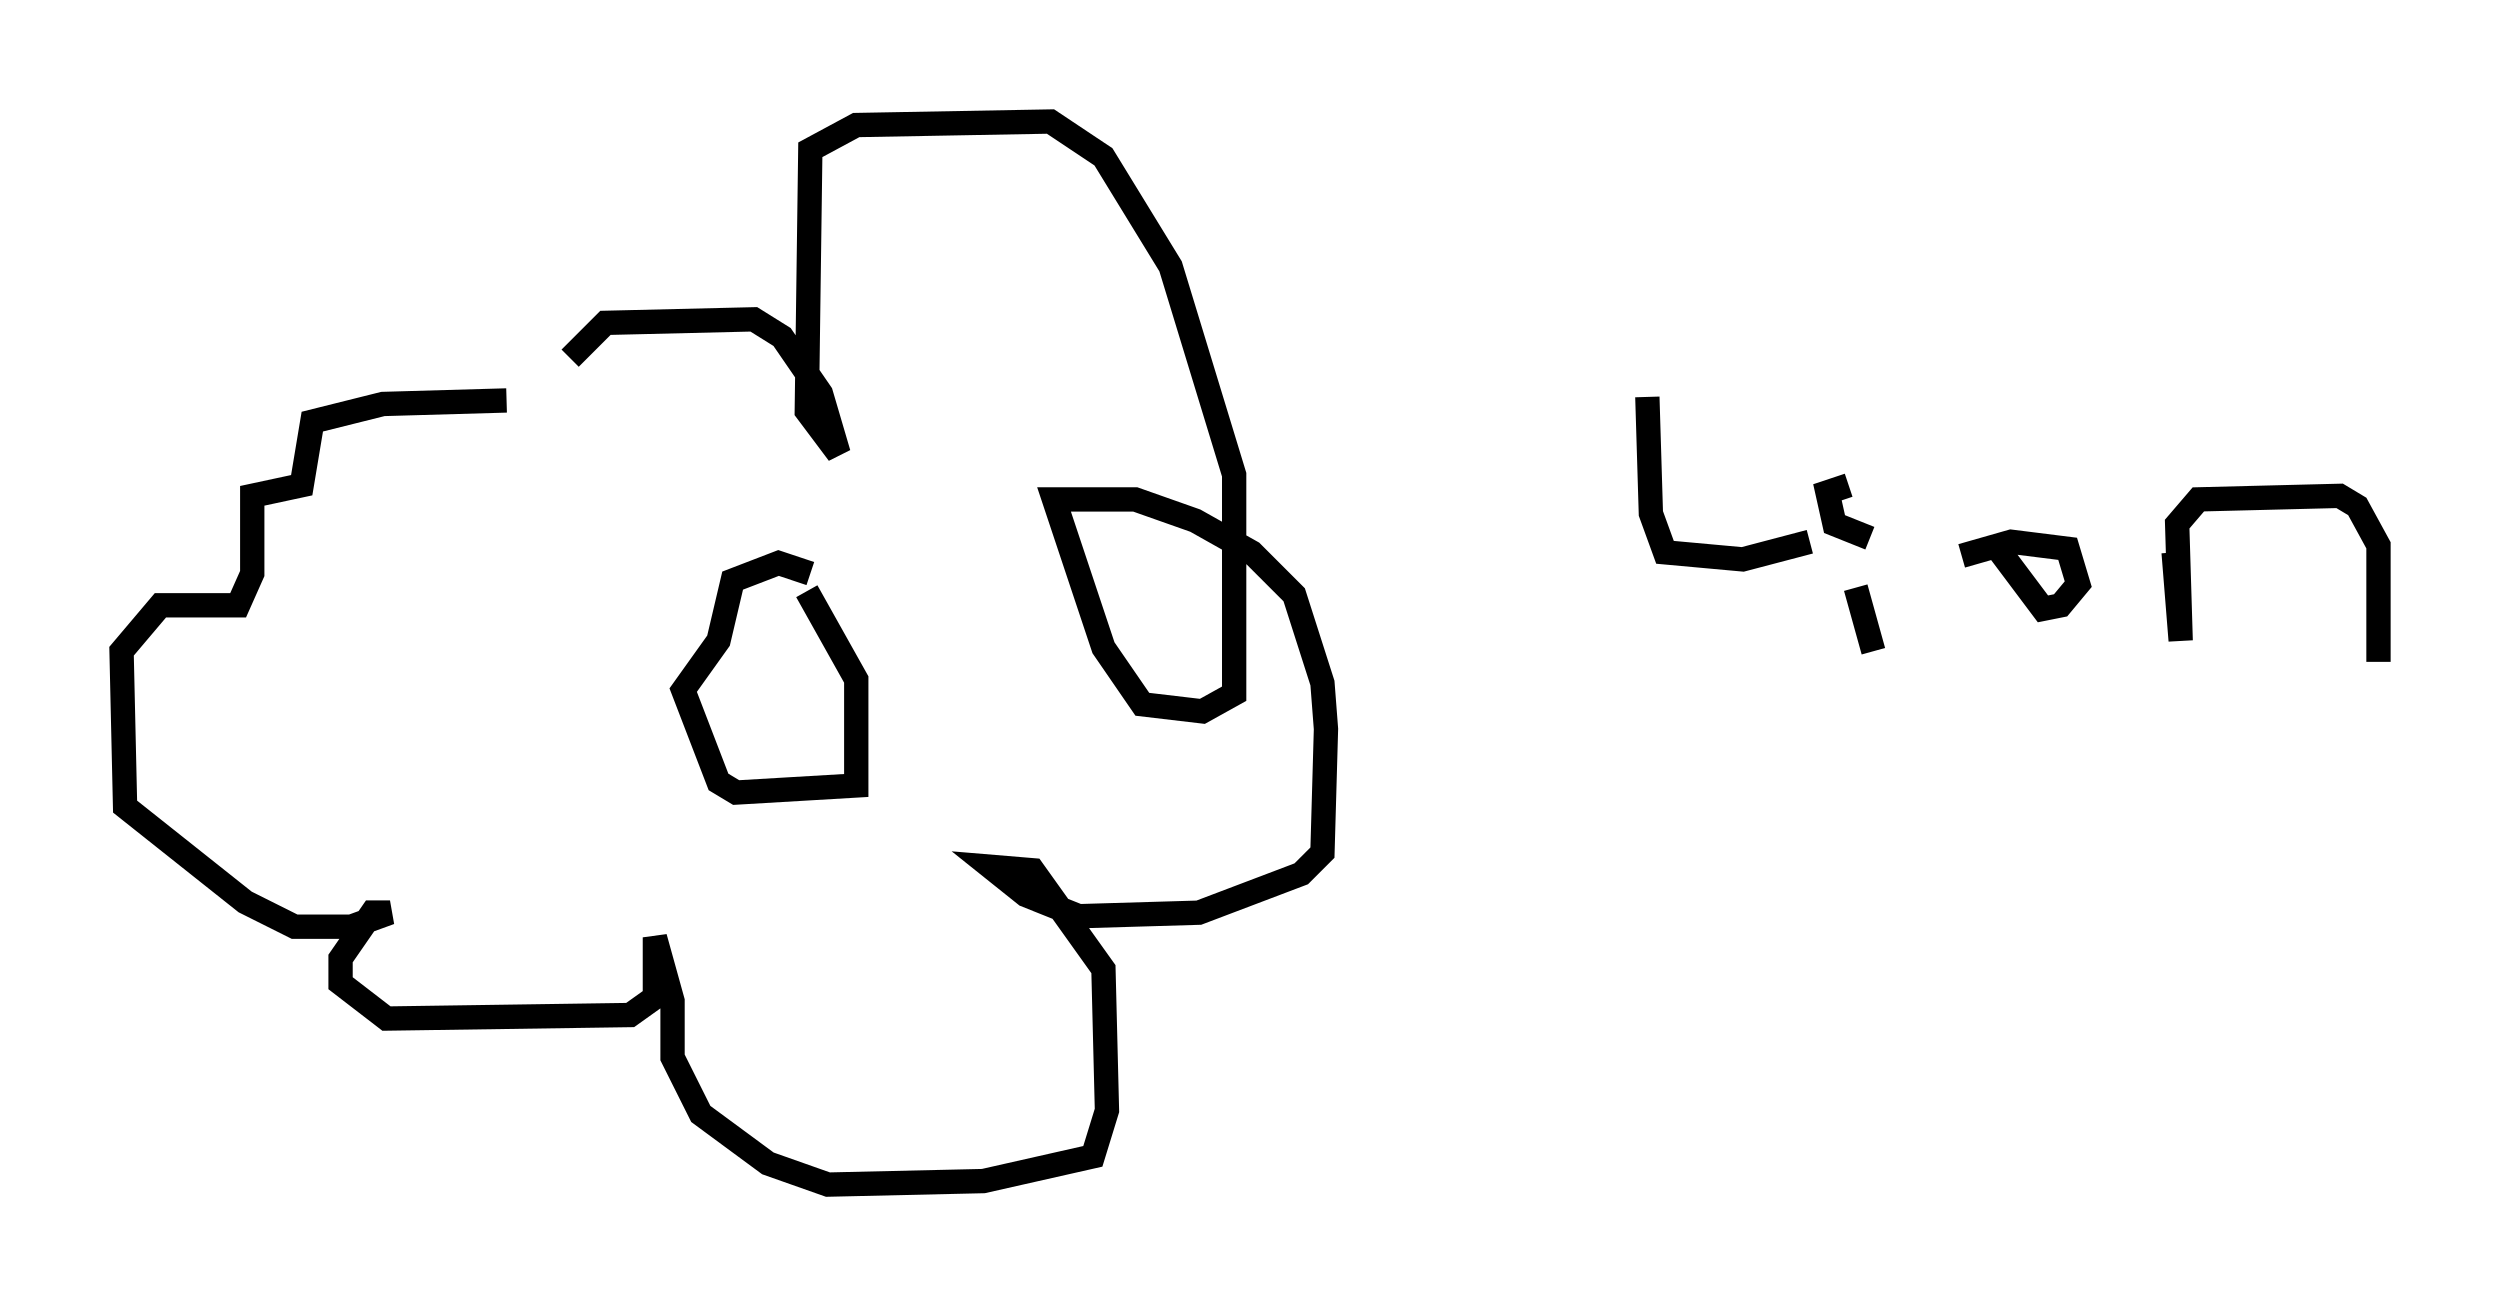 <?xml version="1.0" encoding="utf-8" ?>
<svg baseProfile="full" height="53.721" version="1.1" width="102.815" xmlns="http://www.w3.org/2000/svg" xmlns:ev="http://www.w3.org/2001/xml-events" xmlns:xlink="http://www.w3.org/1999/xlink"><defs /><rect fill="white" height="53.721" width="102.815" x="0" y="0" /><path d="M23.302, 17.346 m0.145, -2.615 l1.453, -1.453 6.101, -0.145 l1.162, 0.726 1.598, 2.324 l0.726, 2.469 -1.307, -1.743 l0.145, -10.749 1.888, -1.017 l7.989, -0.145 2.179, 1.453 l2.76, 4.503 2.615, 8.57 l0.0, 9.006 -1.307, 0.726 l-2.469, -0.291 -1.598, -2.324 l-2.034, -6.101 3.341, 0.0 l2.469, 0.872 2.324, 1.307 l1.743, 1.743 1.162, 3.631 l0.145, 1.888 -0.145, 5.084 l-0.872, 0.872 -4.212, 1.598 l-4.939, 0.145 -2.179, -0.872 l-1.453, -1.162 1.743, 0.145 l2.905, 4.067 0.145, 5.81 l-0.581, 1.888 -4.503, 1.017 l-6.391, 0.145 -2.469, -0.872 l-2.76, -2.034 -1.162, -2.324 l0.0, -2.324 -0.726, -2.615 l0.0, 2.469 -1.017, 0.726 l-10.022, 0.145 -1.888, -1.453 l0.0, -1.017 1.307, -1.888 l0.726, 0.0 -1.598, 0.581 l-2.324, 0.0 -2.034, -1.017 l-4.939, -3.922 -0.145, -6.391 l1.598, -1.888 3.196, 0.0 l0.581, -1.307 0.0, -3.196 l2.034, -0.436 0.436, -2.615 l2.905, -0.726 5.084, -0.145 m46.916, -0.145 l0.145, 4.793 0.581, 1.598 l3.196, 0.291 2.76, -0.726 m1.888, 1.888 l0.726, 2.615 m-0.145, -4.648 l-1.453, -0.581 -0.291, -1.307 l0.872, -0.291 m4.648, 2.905 l2.034, -0.581 2.324, 0.291 l0.436, 1.453 -0.726, 0.872 l-0.726, 0.145 -1.743, -2.324 m7.117, 0.0 l0.291, 3.631 -0.145, -4.793 l0.872, -1.017 5.81, -0.145 l0.726, 0.436 0.872, 1.598 l0.0, 4.793 m-64.637, -2.905 l0.0, 0.0 m0.0, 0.0 l2.034, 3.631 0.0, 4.358 l-4.939, 0.291 -0.726, -0.436 l-1.453, -3.777 1.453, -2.034 l0.581, -2.469 1.888, -0.726 l1.307, 0.436 " fill="none" stroke="black" stroke-width="1" /></svg>